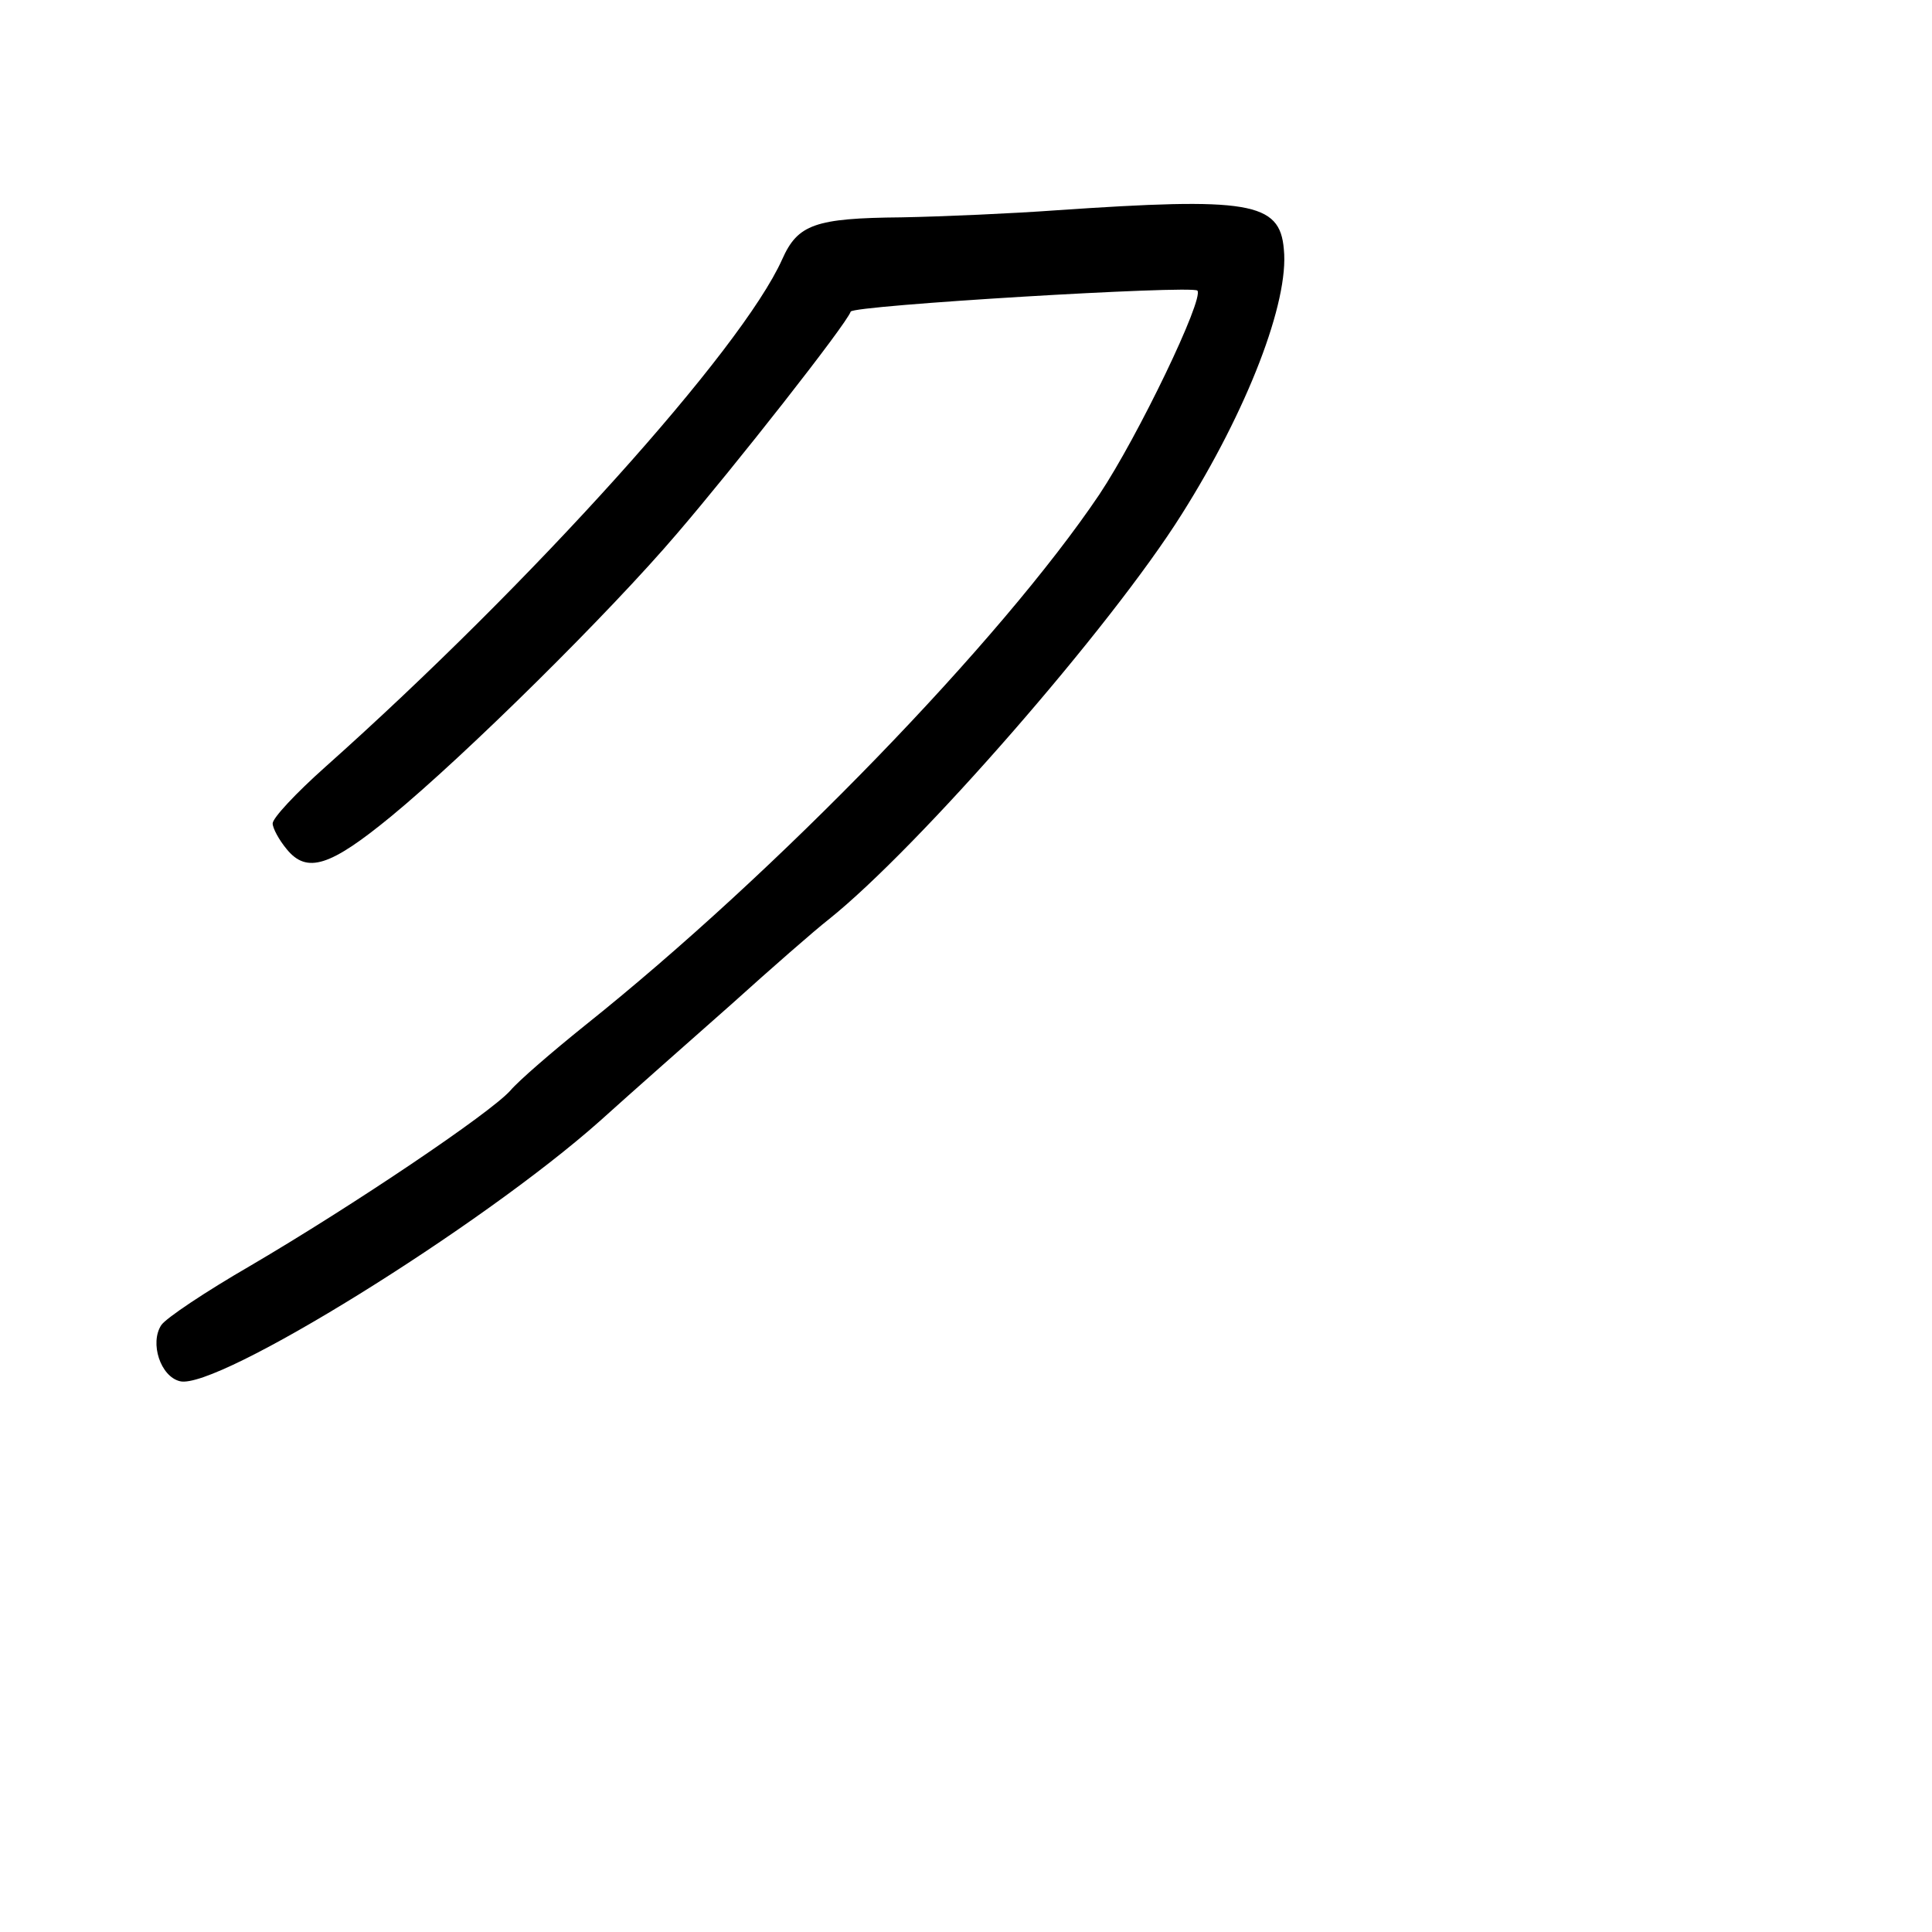 <?xml version="1.0" standalone="no"?>
<!DOCTYPE svg PUBLIC "-//W3C//DTD SVG 20010904//EN"
 "http://www.w3.org/TR/2001/REC-SVG-20010904/DTD/svg10.dtd">
<svg version="1.0" xmlns="http://www.w3.org/2000/svg"
 width="248pt" height="248pt" viewBox="0 0 248 248"
 preserveAspectRatio="xMidYMid meet">
<g transform="translate(0,248) scale(0.1,-0.1)"
fill="#000000" stroke="none">
<path d="M1355 2210 c-55 -4 -144 -8 -198 -9 -111 -1 -133 -9 -153 -54 -52
-116 -321 -415 -587 -652 -37 -33 -67 -65 -67 -72 0 -6 8 -21 18 -33 26 -32
56 -22 134 42 96 79 281 262 367 363 73 85 217 268 223 285 3 8 437 34 445 27
9 -10 -76 -187 -126 -262 -126 -187 -414 -485 -661 -682 -41 -33 -84 -70 -95
-83 -26 -29 -201 -147 -334 -225 -57 -33 -108 -67 -114 -76 -15 -23 -1 -66 24
-72 47 -12 386 198 539 334 41 37 117 104 169 150 51 46 107 95 125 109 115
92 362 375 453 520 84 133 138 273 131 340 -5 61 -45 67 -293 50z"/>
</g>
</svg>
